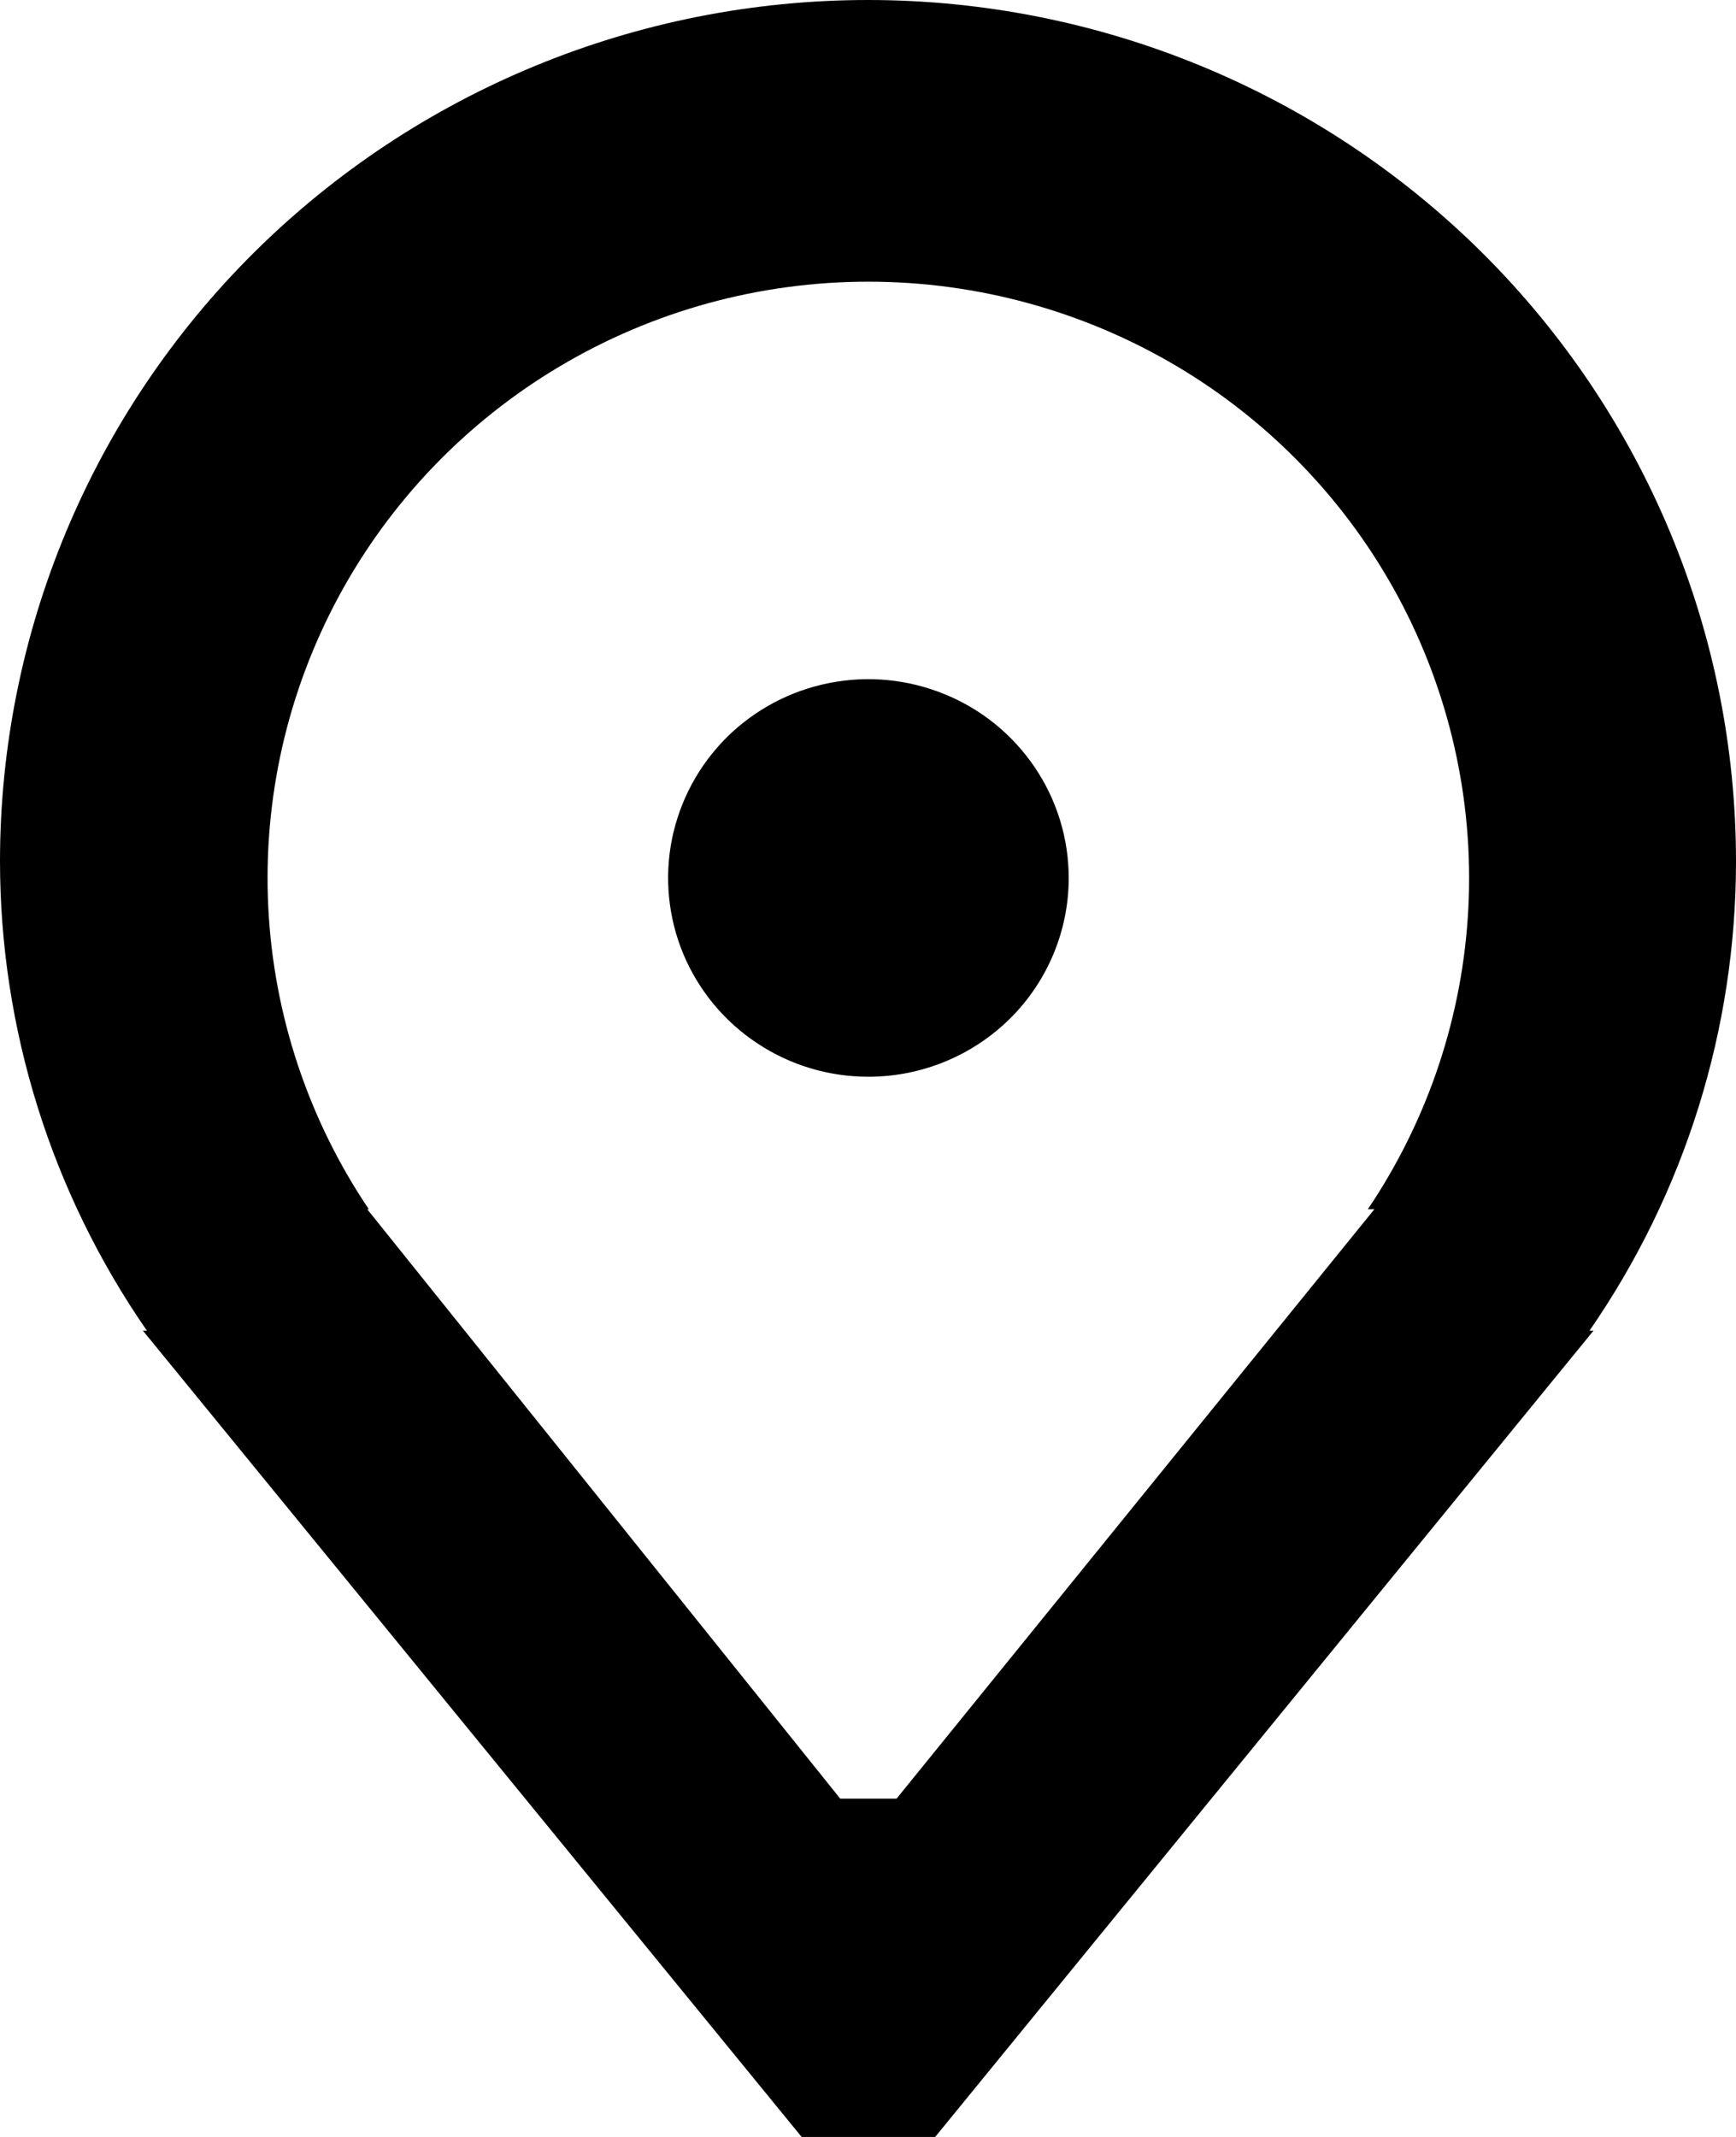 <svg width="13" height="16" viewBox="0 0 13 16" fill="none" xmlns="http://www.w3.org/2000/svg">
<path fill-rule="evenodd" clip-rule="evenodd" d="M11.903 9.963H11.933L7.003 16H6.003L1.07 9.963H1.1C0.384 8.929 0.001 7.704 0 6.45C0 4.739 0.685 3.099 1.904 1.889C3.123 0.68 4.776 0 6.5 0C8.224 0 9.877 0.68 11.096 1.889C12.315 3.099 13 4.739 13 6.45C13 7.704 12.618 8.929 11.903 9.963ZM6.503 2.109C5.688 2.109 4.889 2.328 4.19 2.744C3.491 3.16 2.919 3.756 2.535 4.469C2.151 5.182 1.969 5.985 2.009 6.793C2.049 7.6 2.309 8.382 2.762 9.054H2.75L6.292 13.467H6.714L10.292 9.054H10.243C10.696 8.382 10.956 7.601 10.996 6.793C11.036 5.986 10.854 5.183 10.47 4.469C10.086 3.756 9.515 3.16 8.816 2.744C8.117 2.329 7.318 2.109 6.503 2.109ZM6.503 8.062C6.206 8.062 5.916 7.975 5.67 7.811C5.423 7.648 5.231 7.415 5.117 7.143C5.004 6.871 4.974 6.572 5.032 6.283C5.09 5.995 5.233 5.729 5.442 5.521C5.652 5.313 5.919 5.171 6.21 5.114C6.501 5.056 6.803 5.086 7.077 5.199C7.351 5.311 7.585 5.502 7.75 5.747C7.915 5.992 8.003 6.279 8.003 6.574C8.003 6.968 7.845 7.347 7.564 7.626C7.282 7.905 6.901 8.062 6.503 8.062Z" fill="black"/>
</svg>
